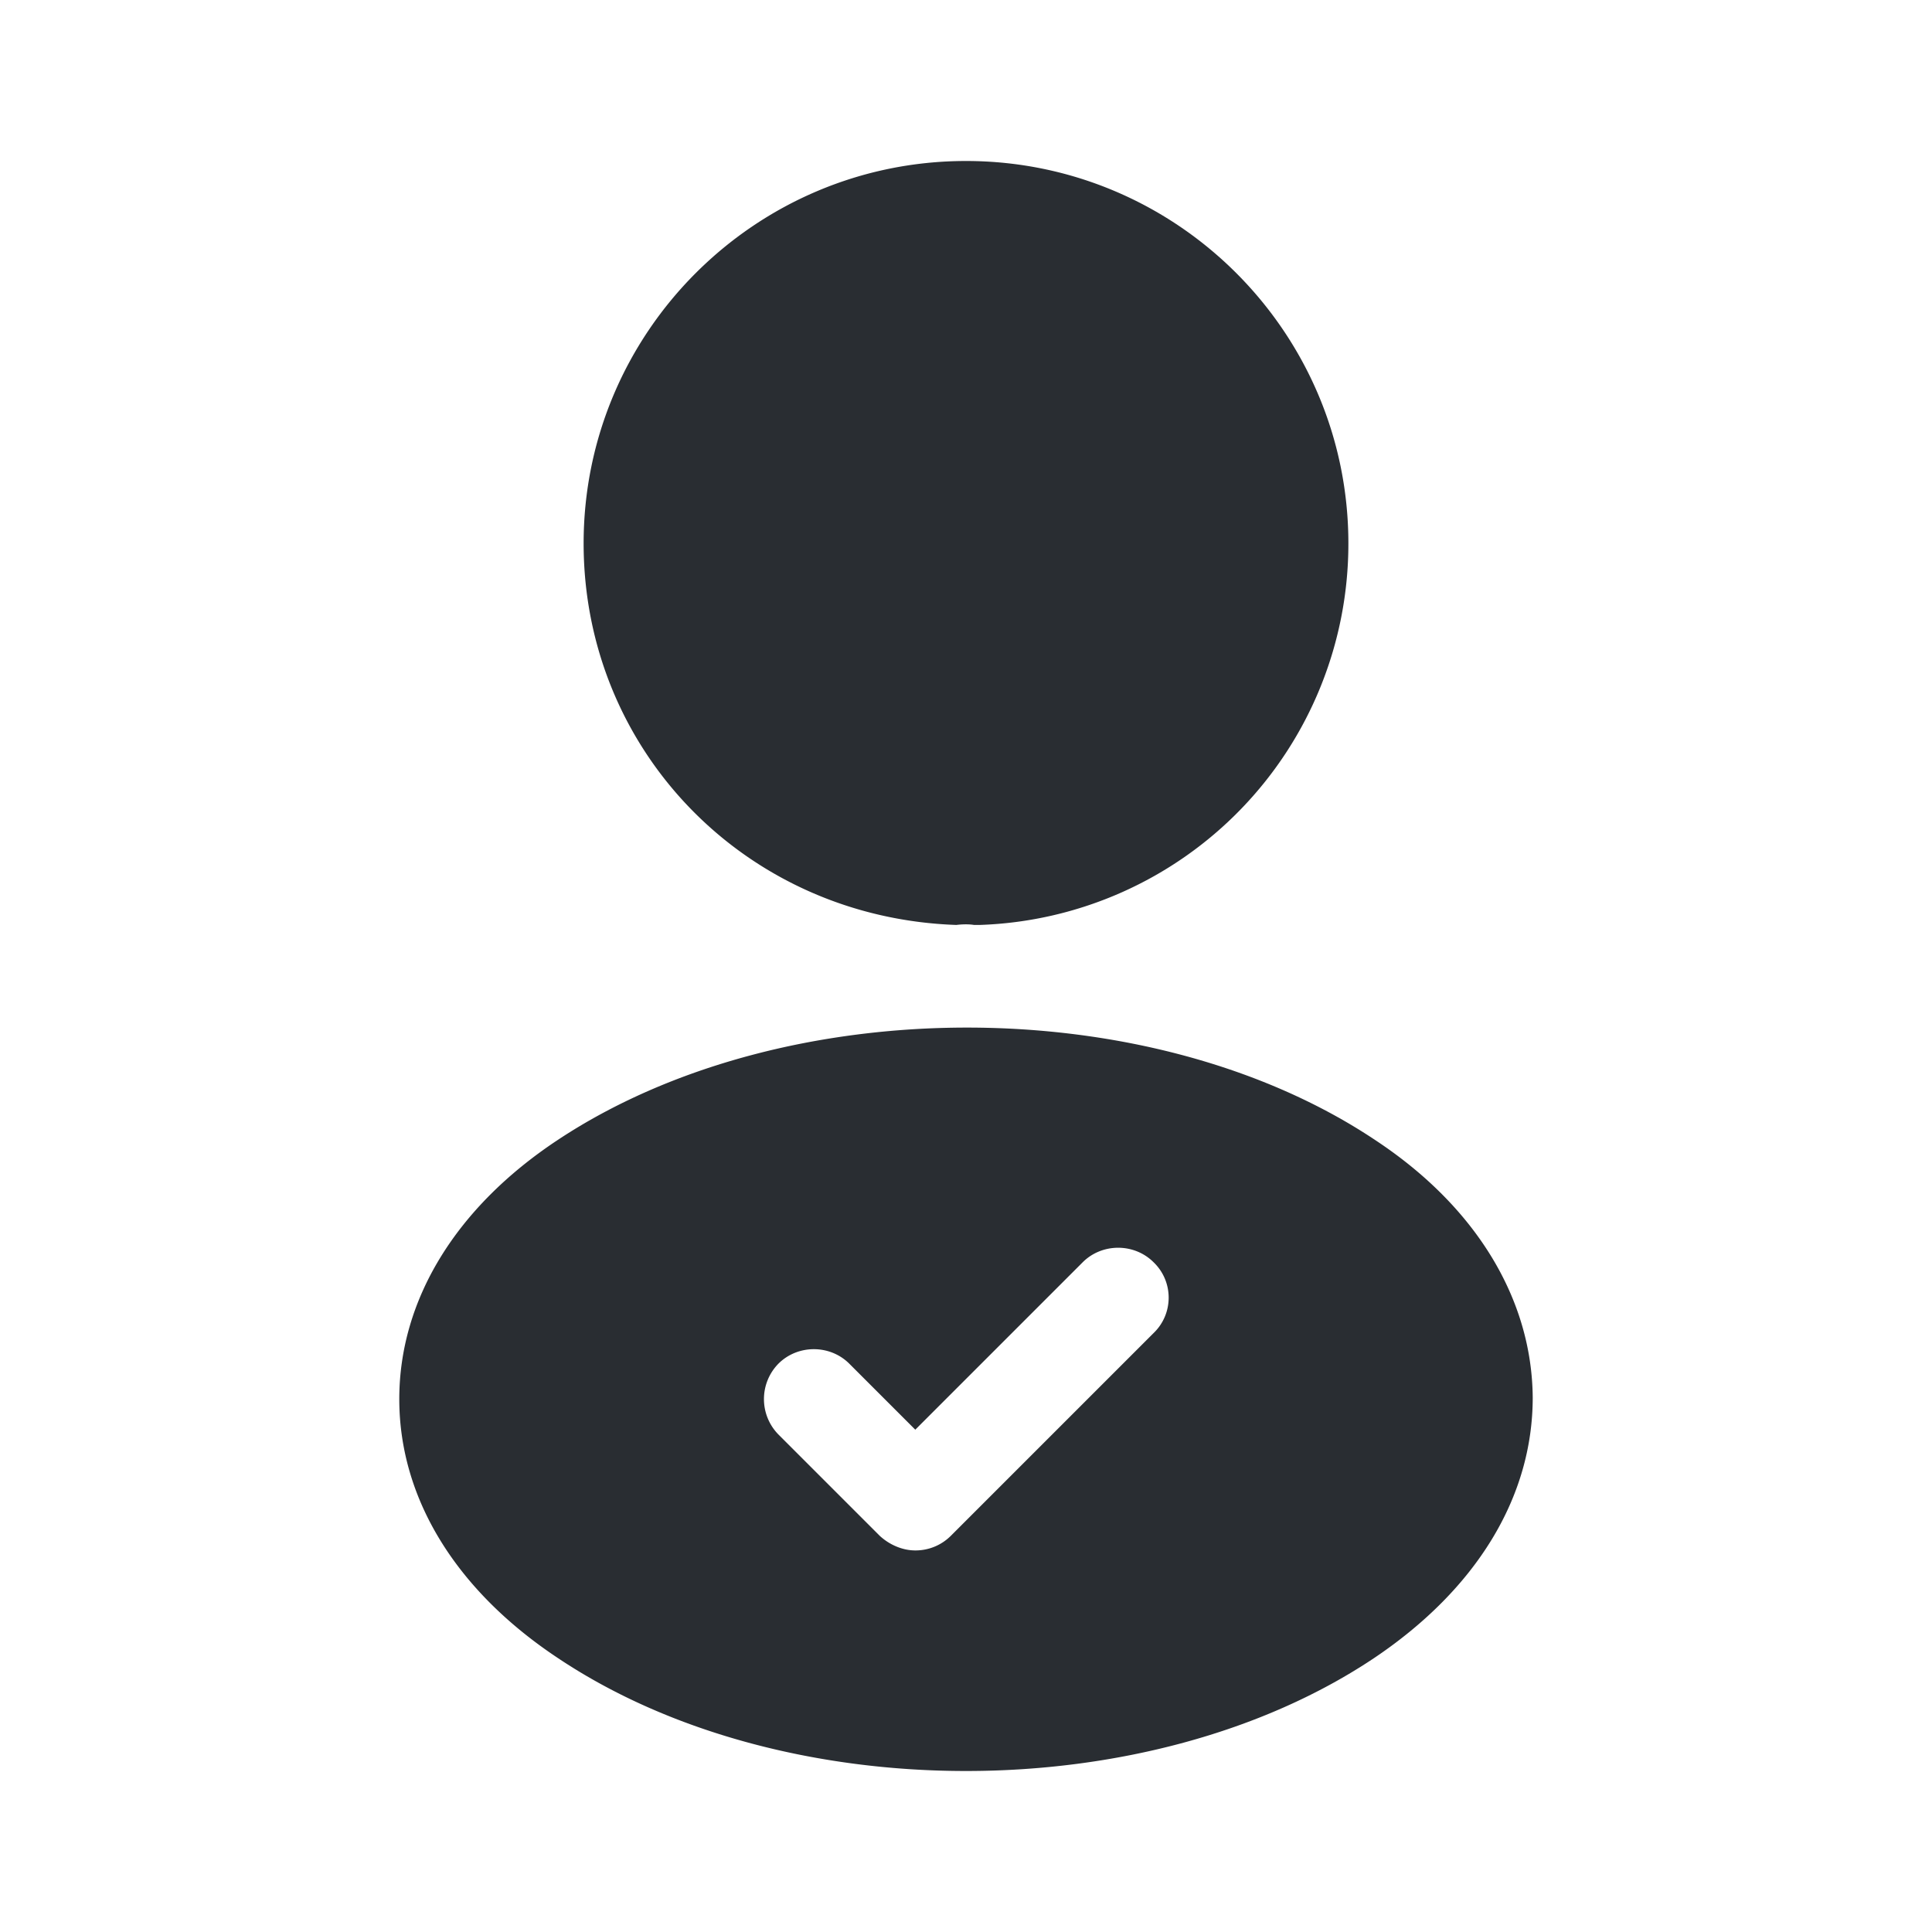 <svg width="24" height="24" fill="none" xmlns="http://www.w3.org/2000/svg"><path d="M12 2C9.38 2 7.25 4.13 7.25 6.75c0 2.57 2.01 4.65 4.63 4.74.08-.01.16-.01.22 0h.07a4.738 4.738 0 0 0 4.58-4.74C16.75 4.13 14.62 2 12 2ZM17.08 14.16c-2.79-1.86-7.34-1.86-10.15 0-1.27.84-1.97 1.99-1.97 3.22 0 1.23.7 2.37 1.96 3.21C8.32 21.53 10.16 22 12 22c1.84 0 3.68-.47 5.08-1.41 1.26-.85 1.96-1.99 1.96-3.23-.01-1.22-.7-2.37-1.96-3.2Zm-2.75 2.4-2.52 2.52a.62.62 0 0 1-.44.18c-.16 0-.32-.07-.44-.18l-1.26-1.26a.628.628 0 0 1 0-.88c.24-.24.64-.24.88 0l.82.82 2.08-2.08c.24-.24.64-.24.88 0 .25.24.25.64 0 .88Z" fill="#292D32"/></svg>
